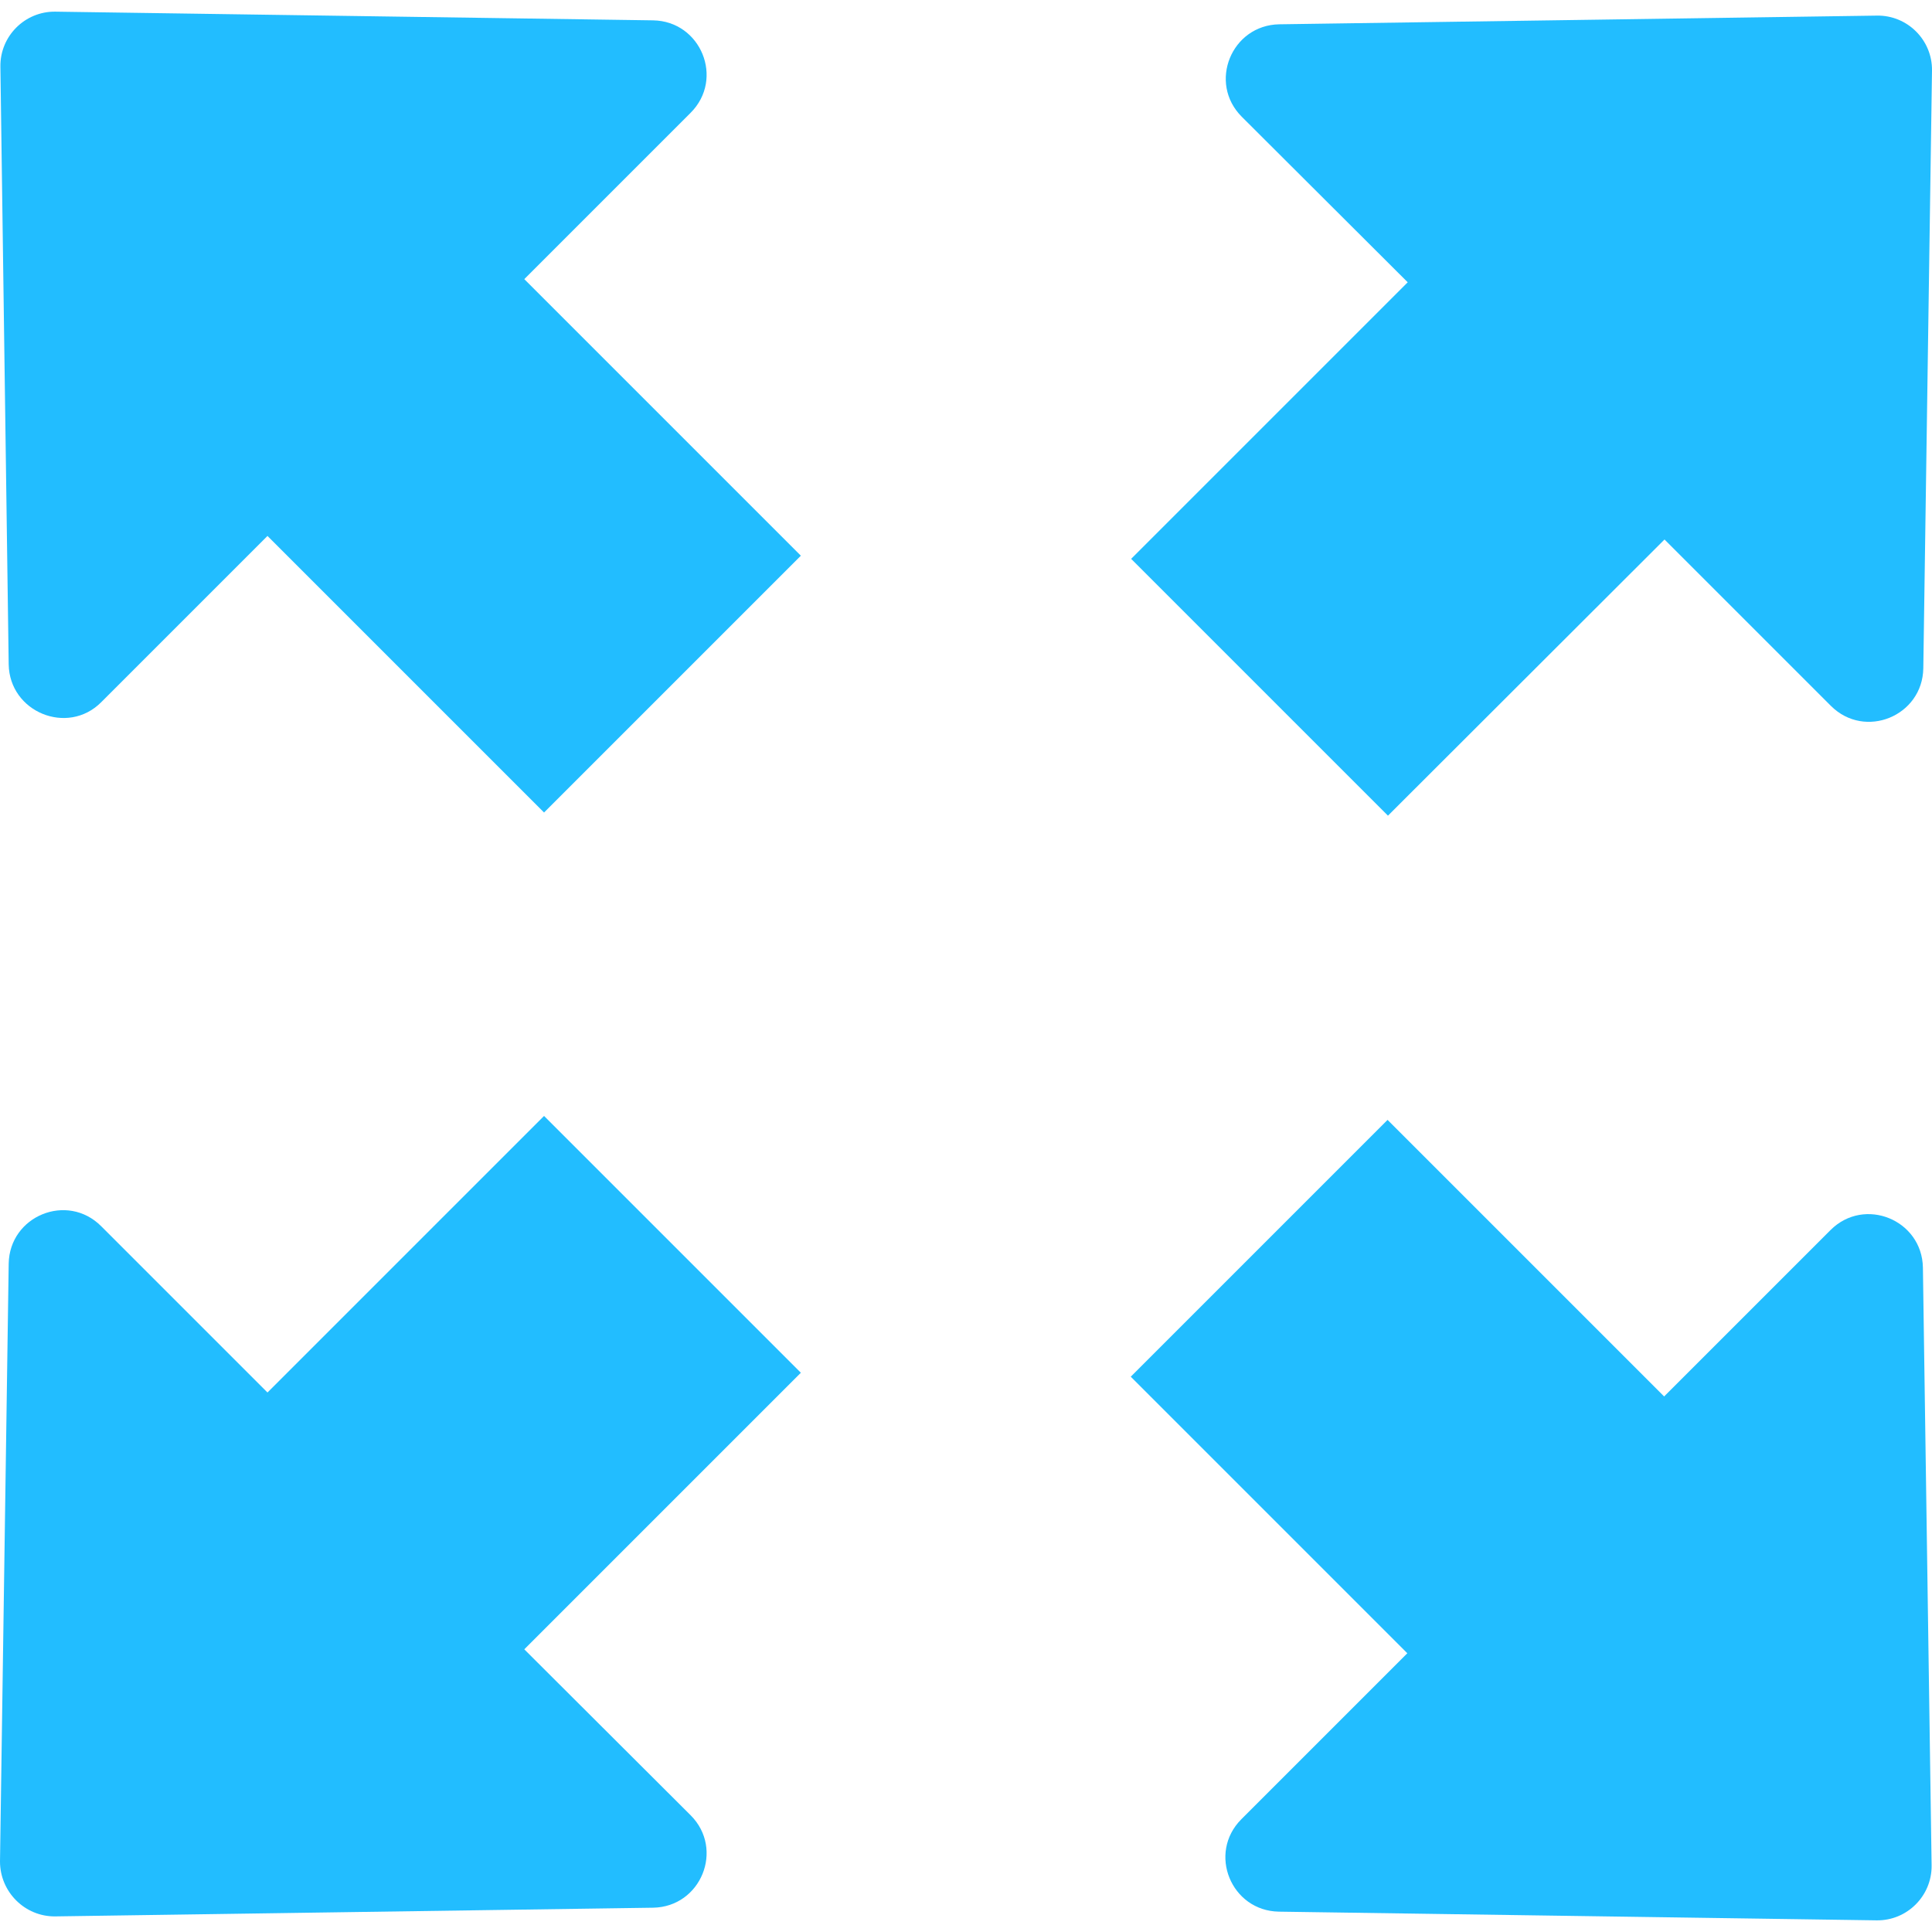 <?xml version="1.0" encoding="UTF-8"?>
<svg width="512px" height="512px" enable-background="new 0 0 489.001 489.001" version="1.1" viewBox="0 0 489 489" xml:space="preserve" xmlns="http://www.w3.org/2000/svg">
	<g fill="#22bdff">
		<path d="m2.2 168.15-2.1-151.3c-0.1-7.7 6.2-14 13.9-13.9l151.3 2.2c12.1 0.2 18.1 14.8 9.5 23.4l-42.1 42.1 70 70-65 65-70-70-42.1 42.1c-8.5 8.5-23.2 2.5-23.4-9.6z"/>
		<path d="m421.3 136.55 42.1 42.1c8.6 8.6 23.2 2.6 23.4-9.5l2.2-151.3c0.1-7.7-6.2-14-13.9-13.9l-151.3 2.2c-12.1 0.2-18.1 14.8-9.5 23.4l42 41.9-70 70 65 65 70-69.9z"/>
		<path d="m314.2 460.45c-8.6 8.6-2.6 23.2 9.5 23.4l151.3 2.2c7.7 0.1 14-6.2 13.9-13.9l-2.2-151.3c-0.2-12.1-14.8-18.1-23.4-9.5l-42.1 42.1-70-70-65 65 70 70-42 42z"/>
		<path d="m14 485.05 151.3-2.2c12.1-0.2 18.1-14.8 9.5-23.4l-42.1-42 70-70-65-65-70 70-42.1-42.1c-8.6-8.6-23.2-2.6-23.4 9.5l-2.2 151.3c0 7.7 6.3 14 14 13.9z"/>
	</g>
</svg>
